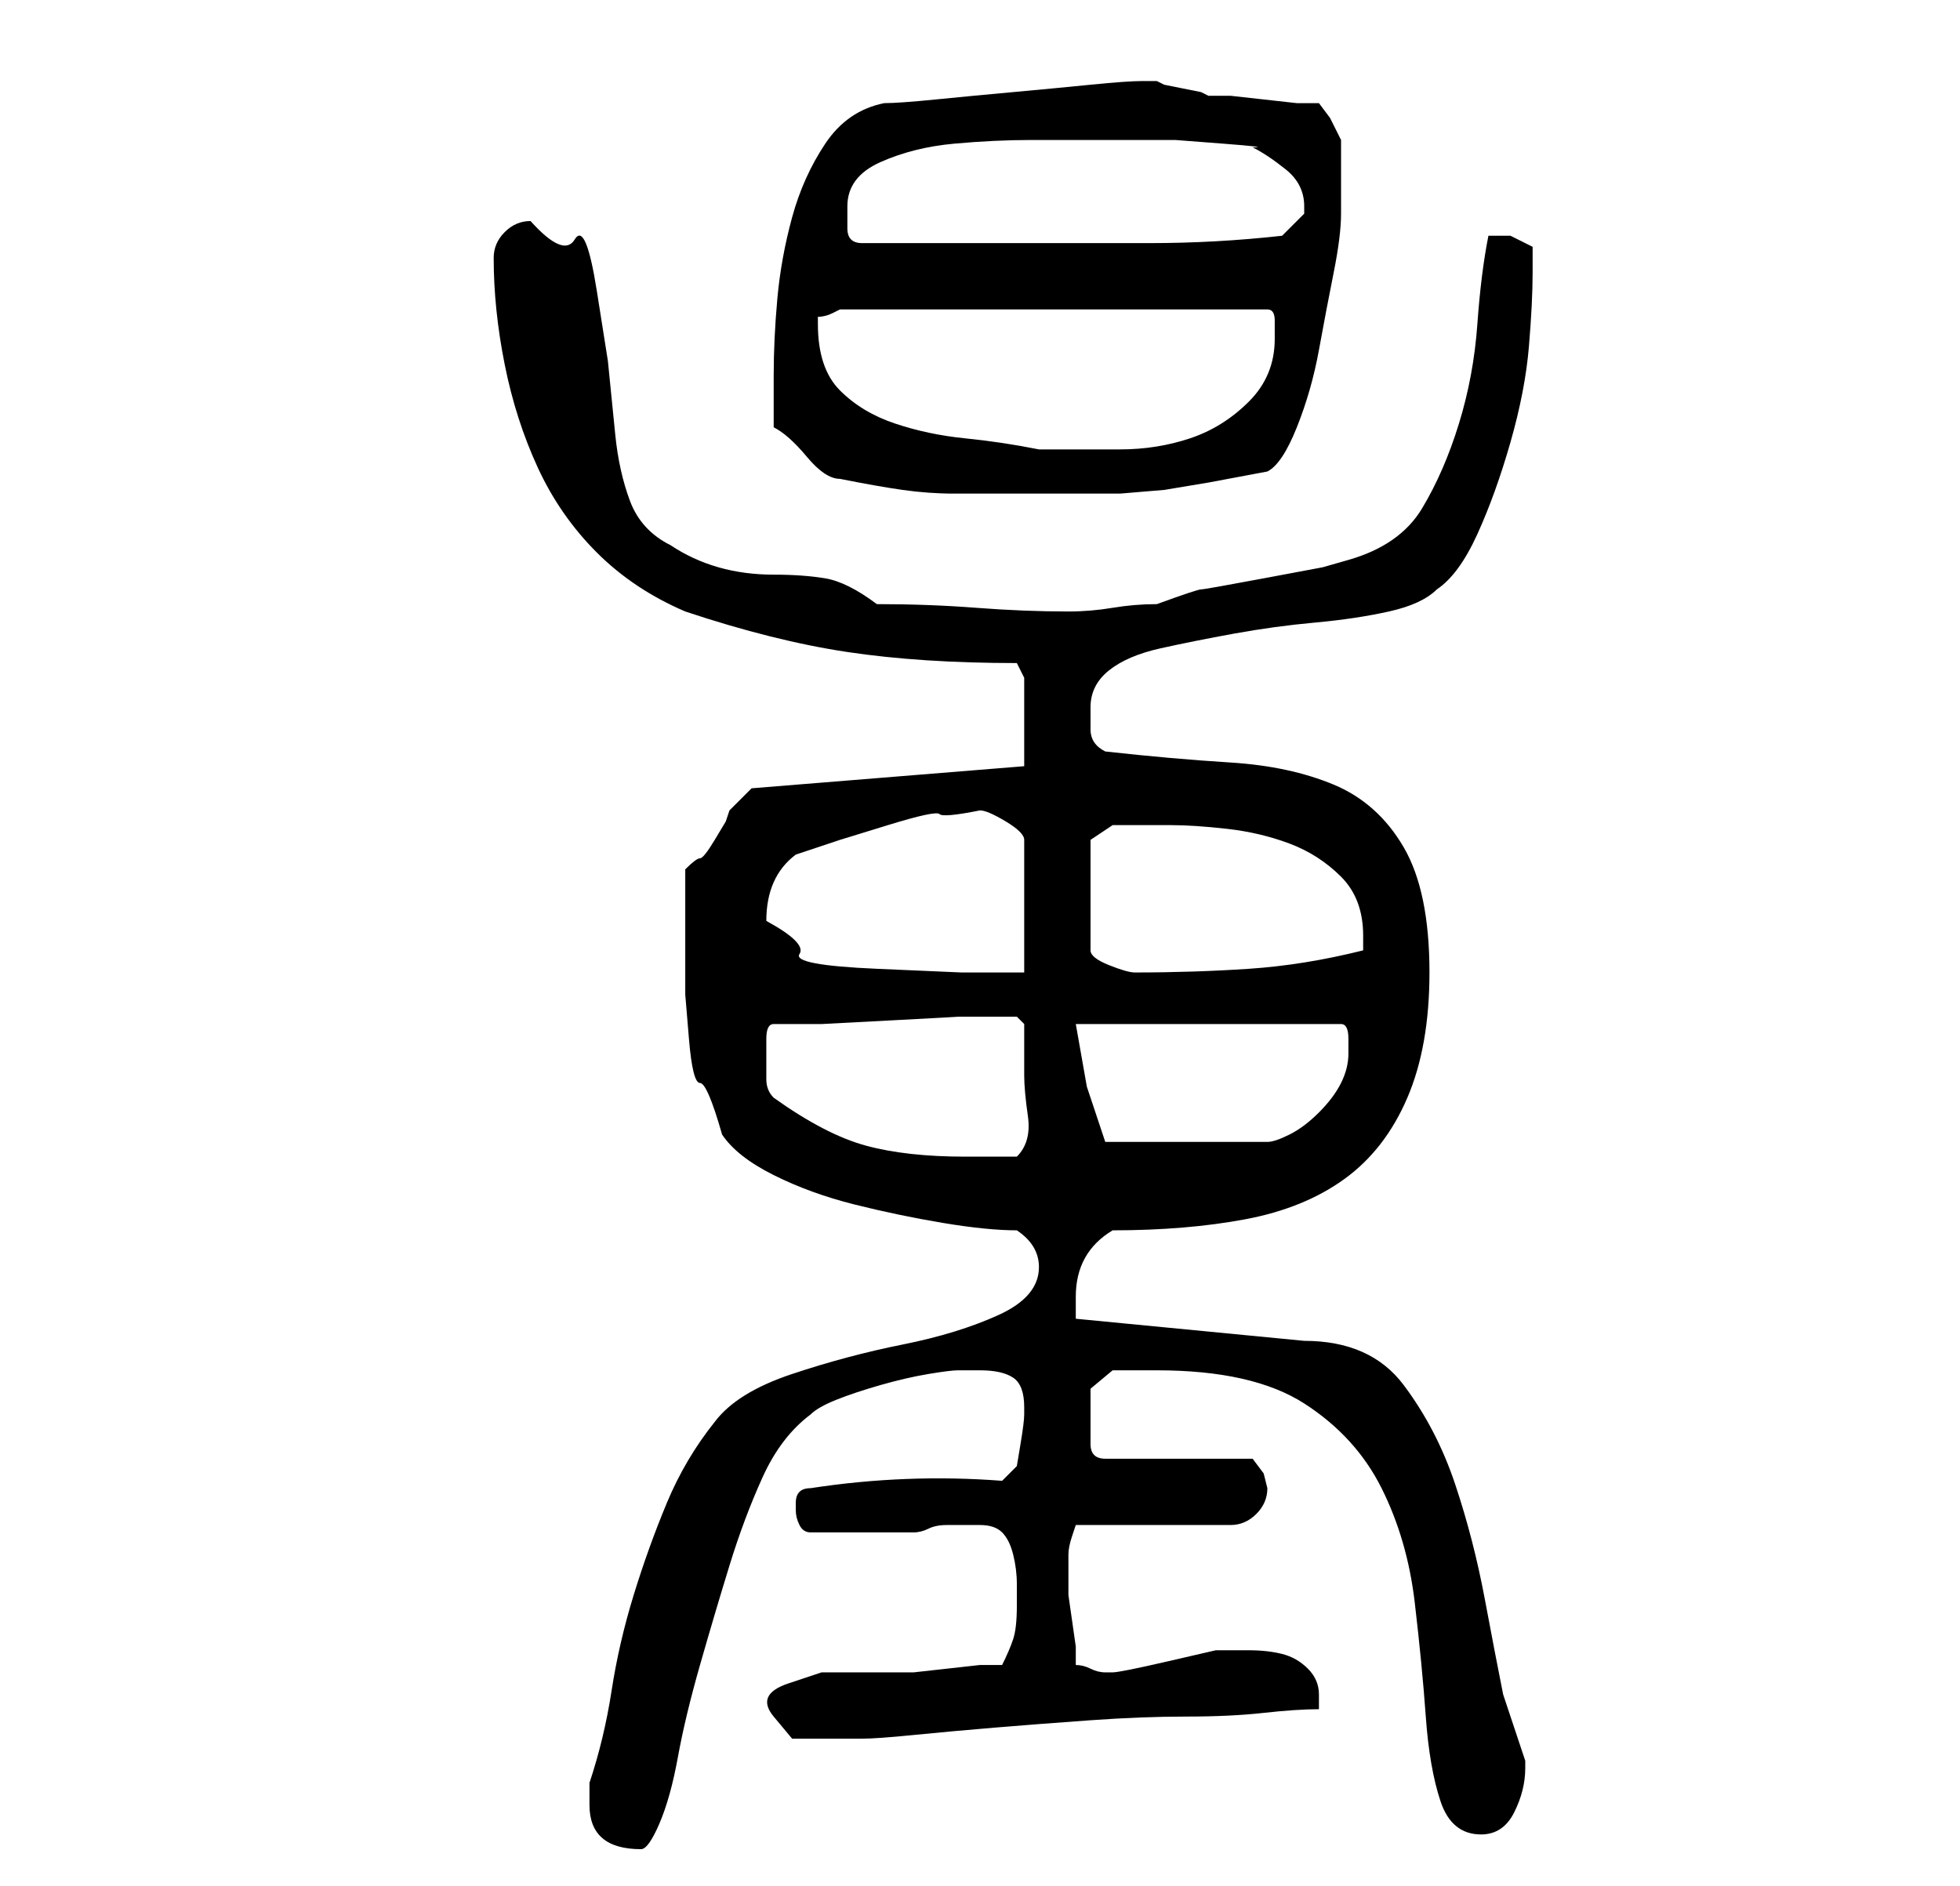 <?xml version="1.0" standalone="no"?>
<!DOCTYPE svg PUBLIC "-//W3C//DTD SVG 1.1//EN" "http://www.w3.org/Graphics/SVG/1.1/DTD/svg11.dtd" >
<svg xmlns="http://www.w3.org/2000/svg" xmlns:xlink="http://www.w3.org/1999/xlink" version="1.1" viewBox="-10 0 266 256">
   <path fill="currentColor"
d="M70 245q0 6 7 6q1 0 2.5 -3.5t2.5 -9t3 -12.5t4 -13.5t4.5 -12t6.5 -8.5q1 -1 3.5 -2t6 -2t6.5 -1.5t4 -0.5h3q3 0 4.5 1t1.5 4v0.5v0.5q0 1 -0.5 4l-0.5 3l-2 2q-13 -1 -26 1q-1 0 -1.5 0.5t-0.5 1.5v0v1q0 1 0.5 2t1.5 1h3h4h4h3q1 0 2 -0.5t2.5 -0.5h3h1.5q2 0 3 1
t1.5 3t0.5 4v3q0 3 -0.5 4.5t-1.5 3.5h-3t-4.5 0.5t-4.5 0.5h-3h-4.5h-5t-4.5 1.5t-2 4.5t2.5 3h4.5h5q2 0 7 -0.5t11 -1t13 -1t13 -0.5t10.5 -0.5t7.5 -0.5v-1v-1q0 -2 -1.5 -3.5t-3.5 -2t-4.5 -0.5h-4.5t-6.5 1.5t-7.5 1.5h-1v0q-1 0 -2 -0.5t-2 -0.5v-2.5t-0.5 -3.5
t-0.5 -3.5v-2.5v-2v-1q0 -1 0.5 -2.5l0.5 -1.5h21q2 0 3.5 -1.5t1.5 -3.5l-0.5 -2t-1.5 -2h-20q-1 0 -1.5 -0.5t-0.5 -1.5v-1.5v-2.5v-3.5t3 -2.5h3.5h2.5q13 0 20 4.5t10.5 11.5t4.5 15.5t1.5 15.5t2 11.5t5.5 4.5q3 0 4.5 -3t1.5 -6v-1l-0.5 -1.5l-1 -3l-1 -3l-0.5 -1.5
q-1 -5 -2.5 -13t-4 -15.5t-7 -13.5t-13.5 -6l-31 -3v-3q0 -6 5 -9q10 0 18 -1.5t13.5 -5.5t8.5 -11t3 -17q0 -11 -3.5 -17t-9.5 -8.5t-14 -3t-17 -1.5q-2 -1 -2 -3v-3q0 -3 2.5 -5t7 -3t10 -2t11 -1.5t10 -1.5t6.5 -3q3 -2 5.5 -7.5t4.5 -12.5t2.5 -13t0.5 -10v-3.5t-3 -1.5
h-3q-1 5 -1.5 12t-2.5 13.5t-5 11.5t-10 7l-3.5 1t-8 1.5t-8.5 1.5t-6 2q-3 0 -6 0.5t-6 0.5q-6 0 -12.5 -0.5t-13.5 -0.5q-4 -3 -7 -3.5t-7 -0.5t-7.5 -1t-6.5 -3q-4 -2 -5.5 -6t-2 -9l-1 -10t-1.5 -9.5t-3 -7t-6 -2.5q-2 0 -3.5 1.5t-1.5 3.5q0 7 1.5 14.5t4.5 14t8 11.5
t12 8q12 4 22 5.5t23 1.5l1 2v12l-37 3l-1 1l-2 2l-0.5 1.5t-1.5 2.5t-2 2.5t-2 1.5v5.5v4.5v7t0.5 6t1.5 6t3 7q2 3 7 5.5t11 4t12 2.5t10 1q3 2 3 5q0 4 -5.5 6.5t-13 4t-15 4t-10.5 6.5q-4 5 -6.5 11t-4.5 12.5t-3 13t-3 12.5v1v2zM95 149q-1 -1 -1 -2.5v-3.5v-2
q0 -2 1 -2h6.5t9.5 -0.5t9 -0.5h6h1h1l0.5 0.5l0.5 0.5v4v3q0 2 0.5 5.5t-1.5 5.5h-4h-3q-8 0 -13.5 -1.5t-12.5 -6.5zM136 139h36q1 0 1 2v2q0 2 -1 4t-3 4t-4 3t-3 1h-22l-2.5 -7.5t-1.5 -8.5zM94 125q0 -6 4 -9l6 -2t6.5 -2t7 -1.5t5.5 -0.5q1 0 3.5 1.5t2.5 2.5v18h-8.5
t-11.5 -0.5t-10.5 -2t-4.5 -4.5zM138 114l3 -2h3h5q3 0 7.5 0.5t8.5 2t7 4.5t3 8v0.5v1.5q-8 2 -15.5 2.5t-15.5 0.5q-1 0 -3.5 -1t-2.5 -2v-15zM104 65q5 1 8.5 1.5t7 0.5h7.5h8h7t6 -0.5l6 -1t8 -1.5q2 -1 4 -6t3 -10.5t2 -10.5t1 -8v-10l-1.5 -3t-1.5 -2h-3t-4.5 -0.5
t-4.5 -0.5h-3l-1 -0.5t-2.5 -0.5t-2.5 -0.5l-1 -0.5h-1h-1q-2 0 -7 0.5t-10.5 1t-10.5 1t-7 0.5q-5 1 -8 5.5t-4.5 10t-2 11t-0.5 10.5v7q2 1 4.5 4t4.5 3zM101 44v-1q1 0 2 -0.5l1 -0.5h58q1 0 1 1.5v2.5q0 5 -3.5 8.5t-8 5t-9.5 1.5h-9h-1.5h-0.5q-5 -1 -10 -1.5t-9.5 -2
t-7.5 -4.5t-3 -9zM105 28q0 -4 4.5 -6t10 -2.5t10.5 -0.5h8h2h3.5h6t6.5 0.5t4 0.5q2 1 4.5 3t2.5 5v1l-1 1l-2 2q-9 1 -18 1h-17h-5h-6.5h-6.5h-4q-2 0 -2 -2v-3z" />
</svg>
